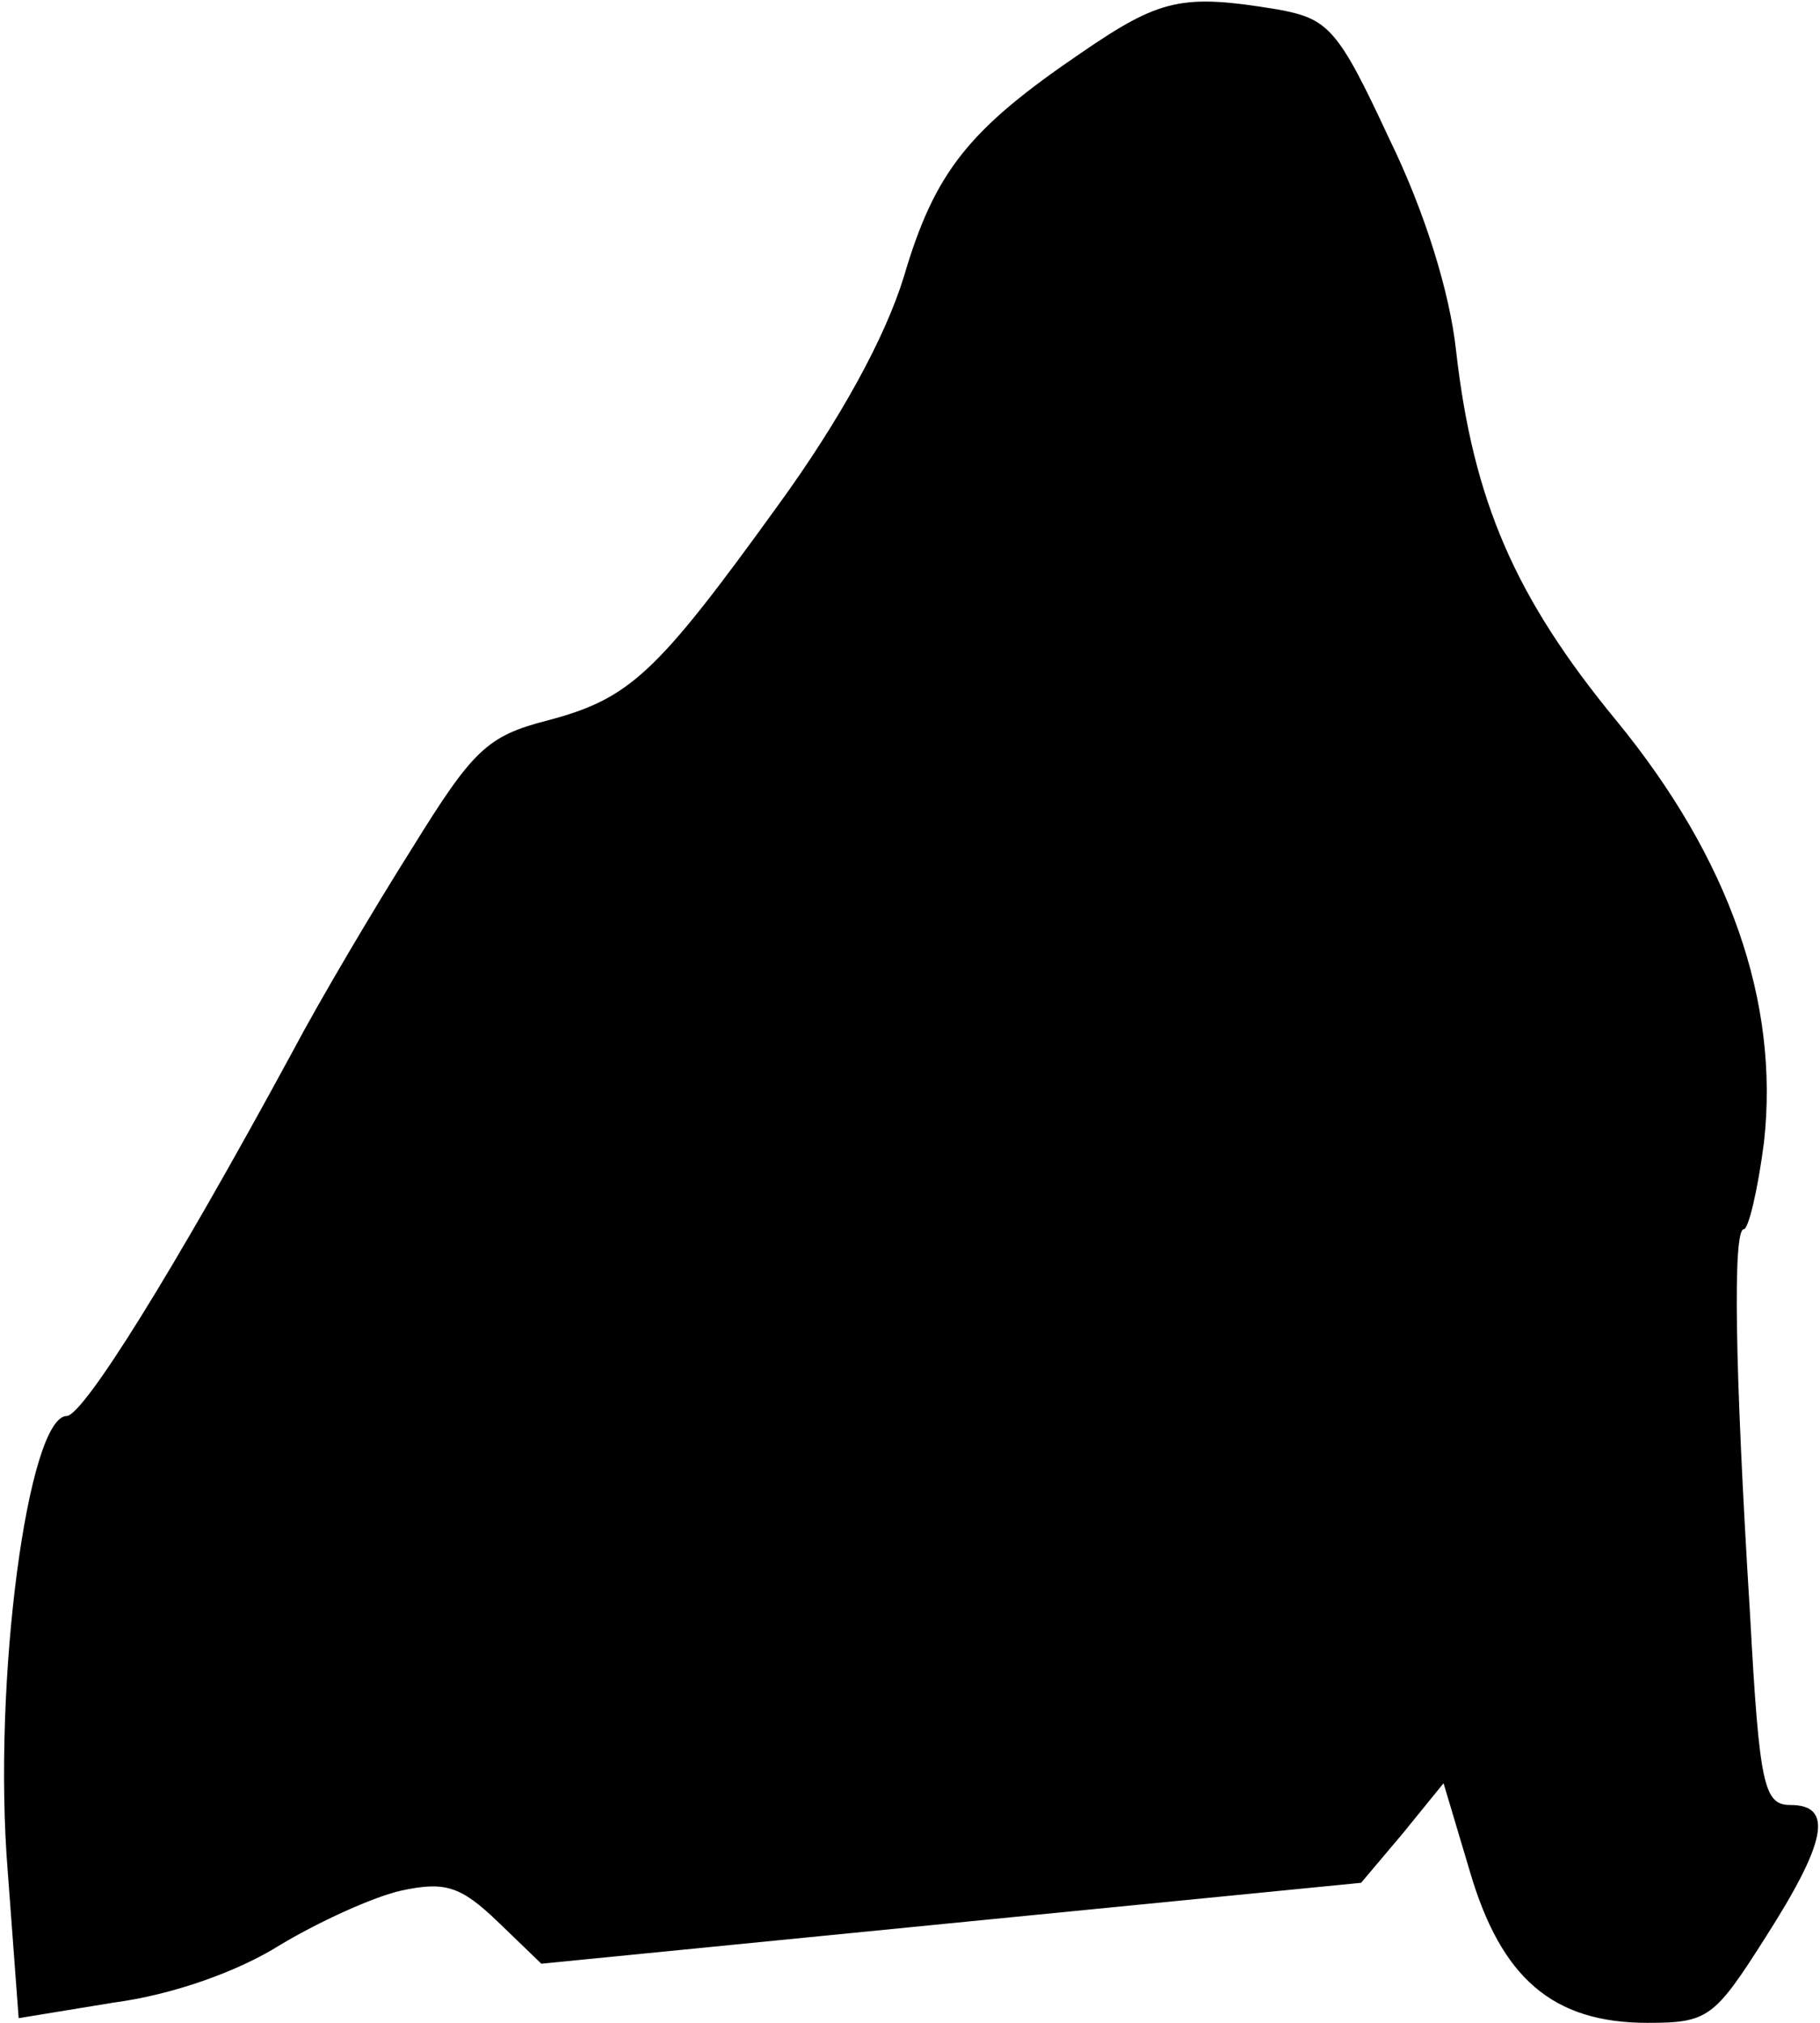 <?xml version="1.0" standalone="no"?>
<!DOCTYPE svg PUBLIC "-//W3C//DTD SVG 20010904//EN"
 "http://www.w3.org/TR/2001/REC-SVG-20010904/DTD/svg10.dtd">
<svg version="1.0" xmlns="http://www.w3.org/2000/svg"
 width="117pt" height="130pt" viewBox="0 0 117 130"
 preserveAspectRatio="xMidYMid meet">
<g transform="translate(0,130) scale(0.1,-0.1)"
fill="#000000" stroke="none">
<path fill="#000000" stroke="none" d="M695 1266 c-72 -49 -94 -76 -114 -144
-12 -39 -41 -92 -81 -147 -78 -108 -95 -124 -148 -138 -39 -10 -48 -19 -87
-82 -24 -38 -59 -97 -77 -131 -77 -142 -134 -233 -145 -234 -25 0 -48 -171
-38 -293 l7 -94 61 10 c38 5 80 20 107 37 25 15 60 31 78 35 28 6 38 3 62 -20
l28 -27 263 26 264 26 27 32 26 32 17 -57 c20 -68 53 -97 114 -97 39 0 43 3
76 55 39 61 44 85 16 85 -17 0 -20 12 -26 123 -10 161 -11 247 -4 247 3 0 9
25 13 56 10 90 -22 182 -95 271 -65 79 -92 141 -103 238 -4 37 -20 89 -43 136
-33 71 -39 77 -72 83 -61 10 -75 7 -126 -28z"/>
</g>
</svg>
